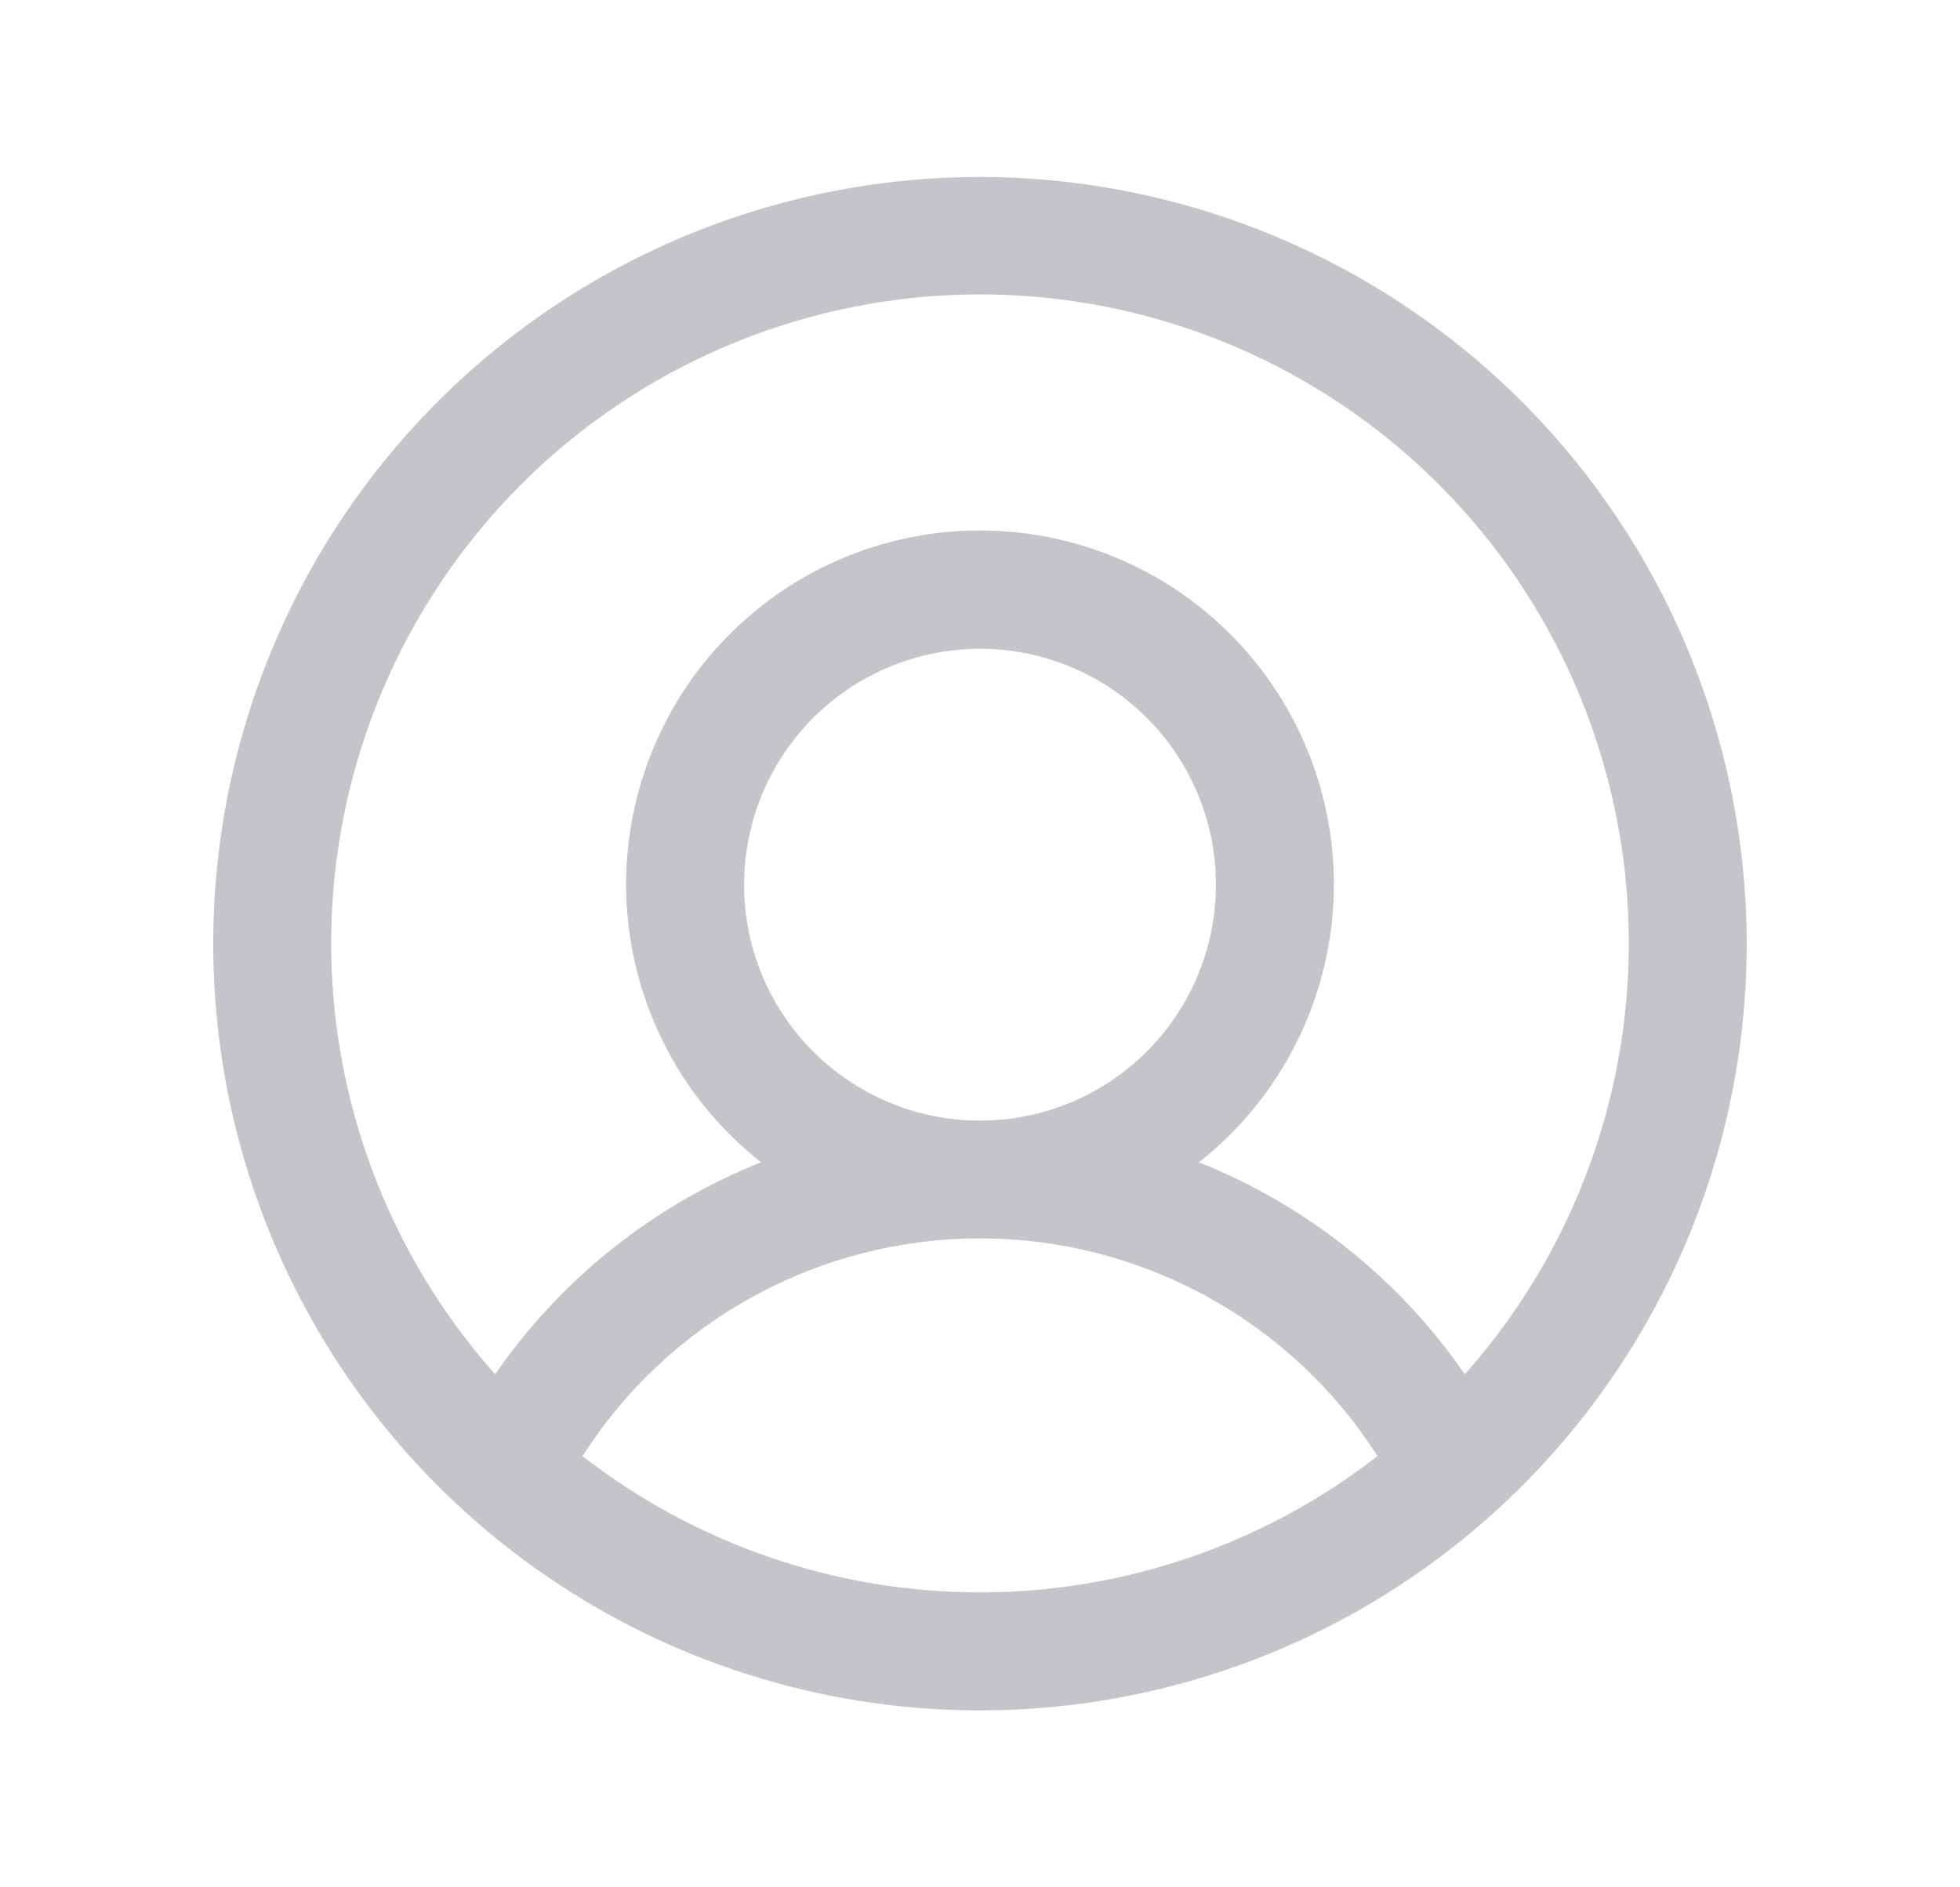 <svg width="27" height="26" viewBox="0 0 27 26" fill="none" xmlns="http://www.w3.org/2000/svg">
<g id="UserCircle">
<path id="Vector" d="M13.5 2.438C11.411 2.438 9.369 3.057 7.632 4.218C5.895 5.378 4.541 7.028 3.742 8.958C2.942 10.888 2.733 13.012 3.14 15.061C3.548 17.11 4.554 18.992 6.031 20.469C7.508 21.946 9.39 22.952 11.439 23.36C13.488 23.767 15.612 23.558 17.542 22.759C19.472 21.959 21.122 20.605 22.282 18.868C23.443 17.131 24.062 15.089 24.062 13C24.059 10.2 22.946 7.515 20.966 5.534C18.985 3.554 16.3 2.44 13.5 2.438ZM8.024 20.059C8.612 19.139 9.421 18.383 10.378 17.859C11.335 17.335 12.409 17.06 13.5 17.06C14.591 17.06 15.665 17.335 16.622 17.859C17.579 18.383 18.389 19.139 18.976 20.059C17.41 21.276 15.483 21.937 13.5 21.937C11.517 21.937 9.59 21.276 8.024 20.059ZM10.25 12.188C10.25 11.545 10.441 10.916 10.798 10.382C11.155 9.847 11.662 9.431 12.256 9.185C12.85 8.939 13.504 8.875 14.134 9C14.764 9.125 15.344 9.435 15.798 9.889C16.253 10.344 16.562 10.923 16.688 11.553C16.813 12.184 16.749 12.837 16.503 13.431C16.257 14.025 15.84 14.533 15.306 14.89C14.771 15.247 14.143 15.438 13.5 15.438C12.638 15.438 11.811 15.095 11.202 14.486C10.592 13.876 10.25 13.05 10.25 12.188ZM20.179 18.932C19.273 17.619 17.998 16.603 16.516 16.012C17.312 15.385 17.893 14.526 18.178 13.553C18.463 12.581 18.438 11.544 18.106 10.586C17.774 9.629 17.153 8.799 16.327 8.211C15.502 7.623 14.513 7.308 13.5 7.308C12.487 7.308 11.498 7.623 10.673 8.211C9.847 8.799 9.226 9.629 8.894 10.586C8.562 11.544 8.537 12.581 8.822 13.553C9.107 14.526 9.688 15.385 10.484 16.012C9.002 16.603 7.727 17.619 6.821 18.932C5.676 17.645 4.928 16.053 4.666 14.35C4.404 12.647 4.641 10.905 5.346 9.333C6.052 7.761 7.197 6.426 8.644 5.49C10.091 4.554 11.777 4.056 13.5 4.056C15.223 4.056 16.91 4.554 18.356 5.49C19.803 6.426 20.948 7.761 21.654 9.333C22.359 10.905 22.596 12.647 22.334 14.35C22.072 16.053 21.324 17.645 20.179 18.932Z" fill="#C3C5C8"/>
</g>
</svg>
